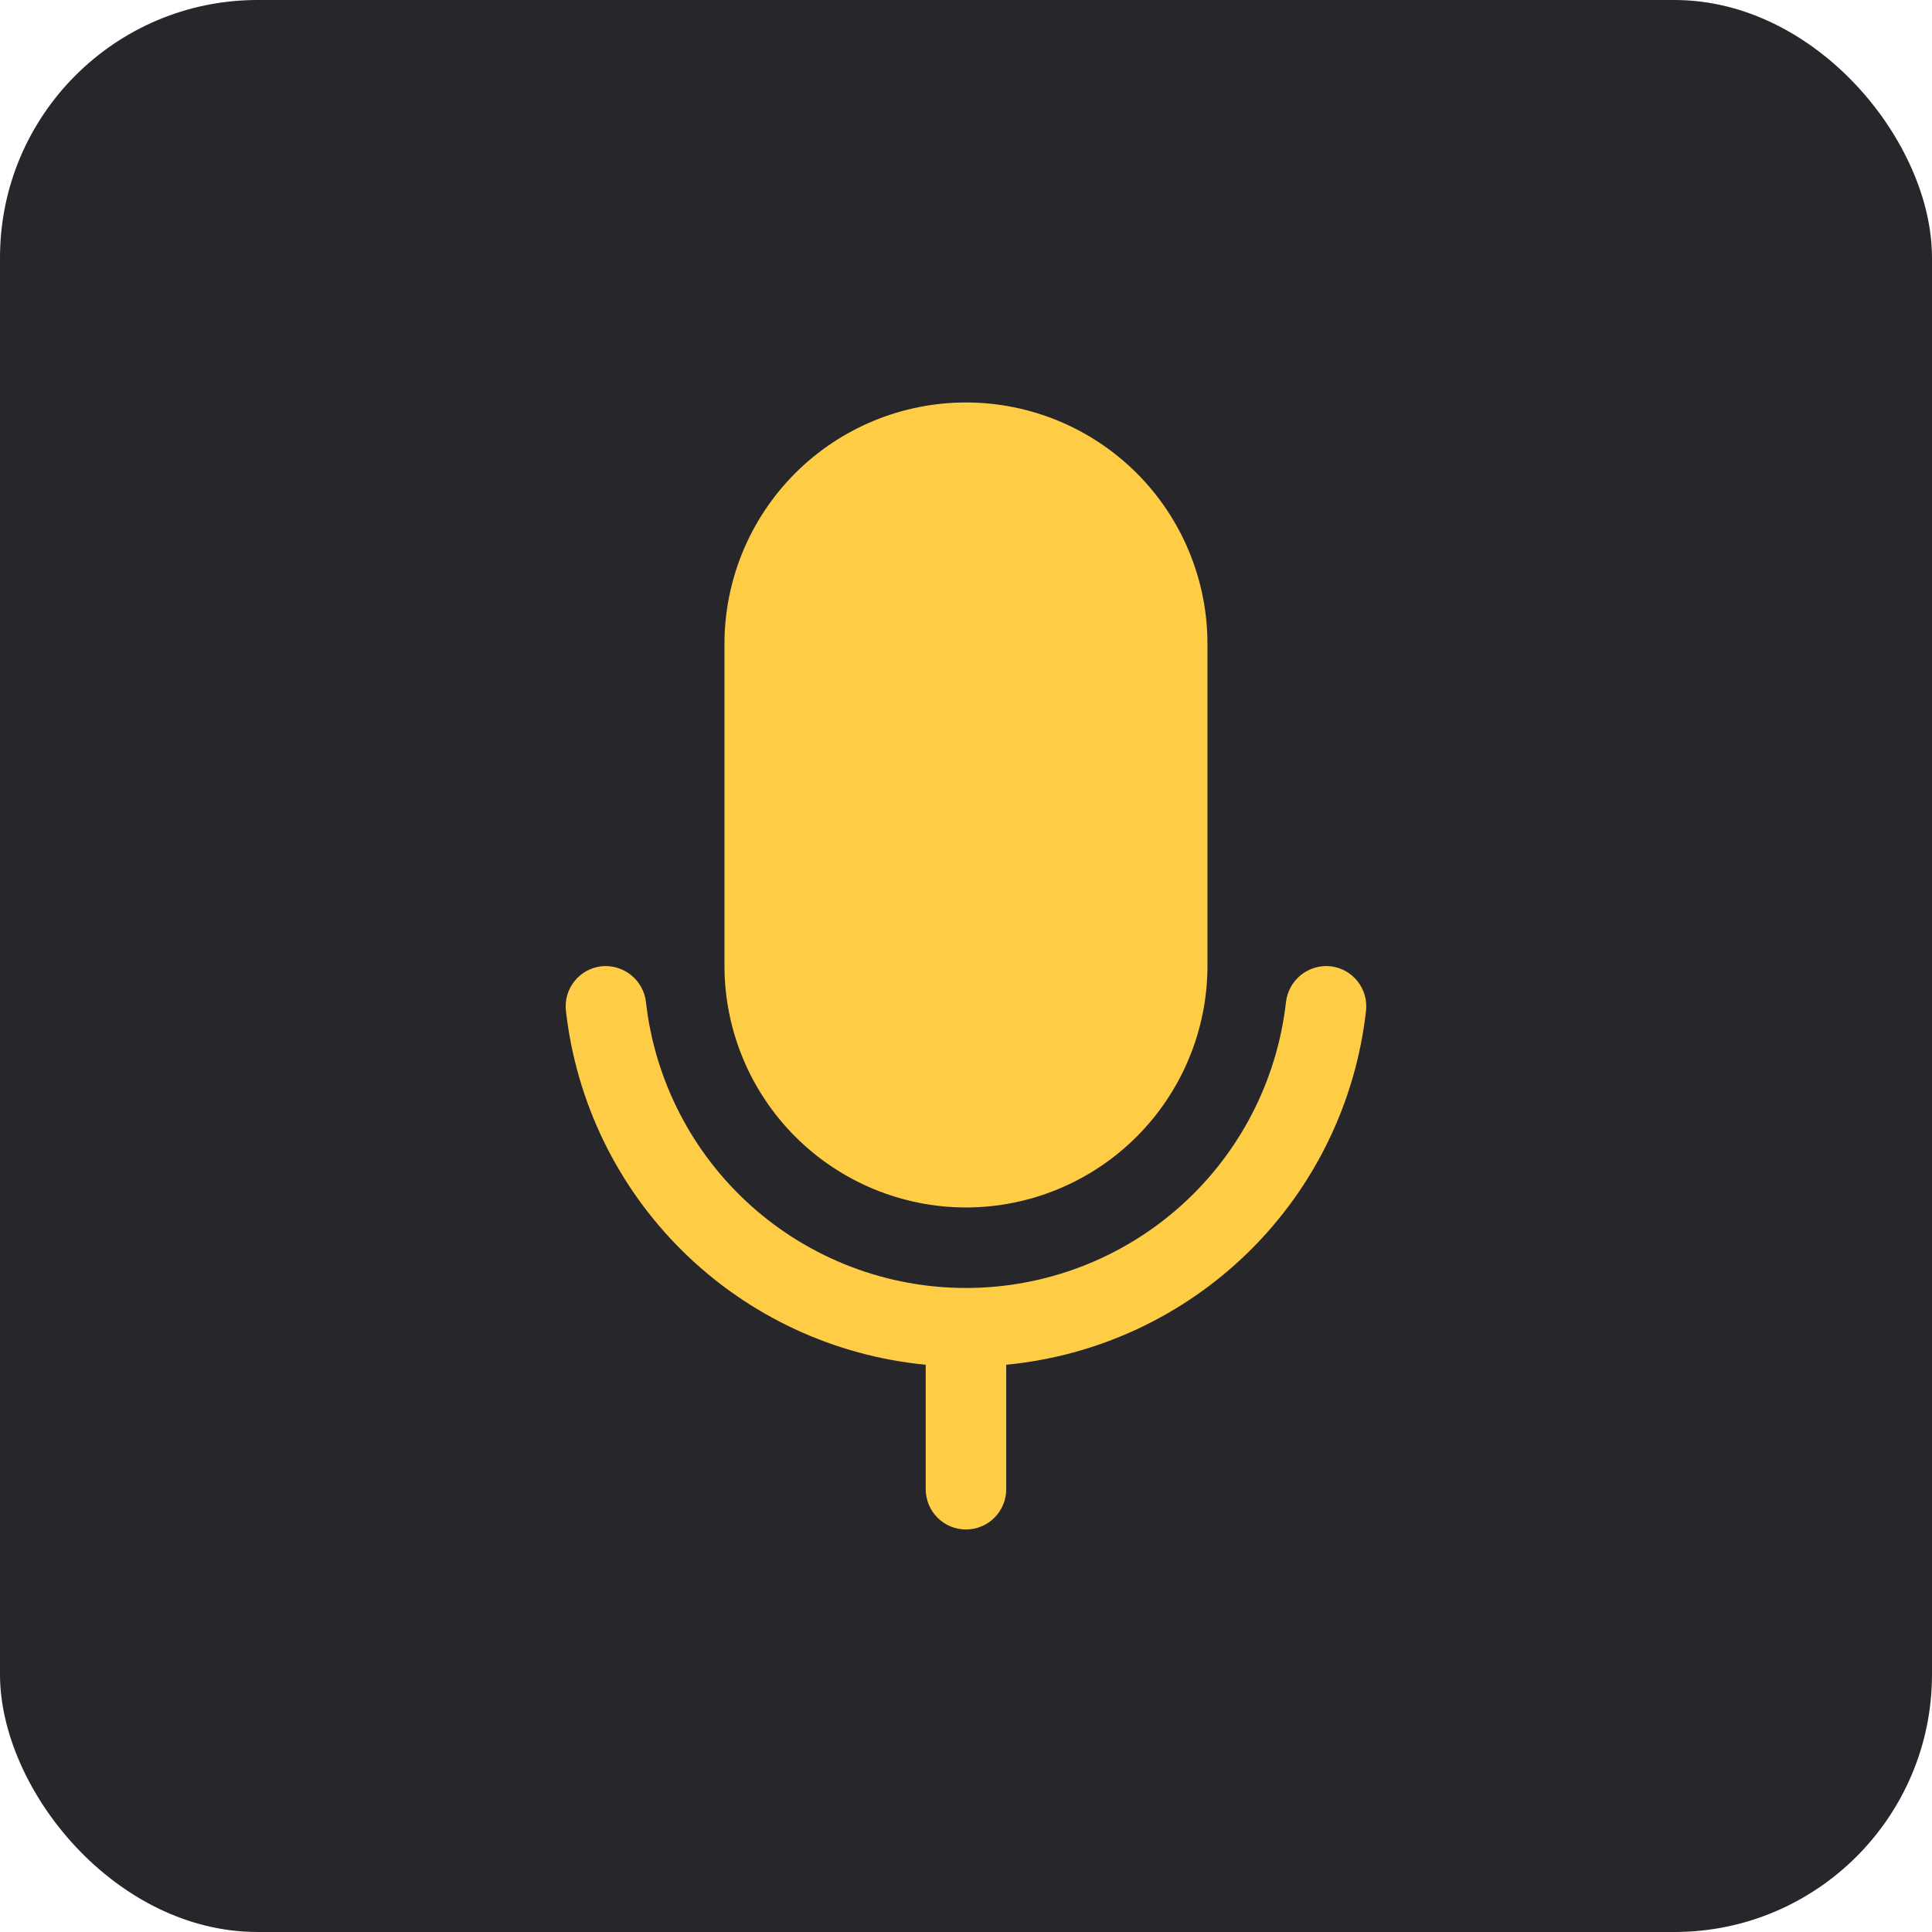 <svg width="120" height="120" viewBox="0 0 120 120" fill="none" xmlns="http://www.w3.org/2000/svg">
<rect width="120" height="120" rx="16" fill="#27272B"/>
<path d="M59.998 74.999C63.975 74.994 67.787 73.413 70.599 70.601C73.411 67.79 74.993 63.977 74.998 60.001V39.998C74.998 36.02 73.418 32.205 70.605 29.392C67.792 26.579 63.976 24.998 59.998 24.998C56.02 24.998 52.205 26.579 49.392 29.392C46.578 32.205 44.998 36.02 44.998 39.998V59.998C45.002 63.975 46.584 67.788 49.396 70.6C52.209 73.412 56.021 74.994 59.998 74.999V74.999Z" fill="#FFCC46"/>
<path d="M82.635 60.016C81.977 59.95 81.319 60.145 80.803 60.558C80.288 60.972 79.955 61.571 79.876 62.228C79.327 67.116 76.997 71.631 73.329 74.909C69.662 78.187 64.916 79.999 59.997 79.999C55.078 79.999 50.332 78.186 46.665 74.907C42.998 71.629 40.668 67.114 40.12 62.225C40.04 61.57 39.706 60.972 39.191 60.559C38.675 60.147 38.019 59.952 37.361 60.016C36.702 60.089 36.099 60.421 35.684 60.939C35.269 61.457 35.077 62.118 35.15 62.777C35.786 68.45 38.354 73.732 42.424 77.736C46.493 81.74 51.816 84.222 57.498 84.766V92.499C57.498 93.162 57.762 93.798 58.23 94.267C58.699 94.736 59.335 94.999 59.998 94.999C60.661 94.999 61.297 94.736 61.766 94.267C62.235 93.798 62.498 93.162 62.498 92.499V84.766C68.182 84.223 73.505 81.741 77.575 77.737C81.645 73.732 84.212 68.449 84.847 62.775C84.919 62.116 84.727 61.455 84.312 60.938C83.897 60.42 83.294 60.089 82.635 60.016V60.016Z" fill="#FFCC46"/>
</svg>
